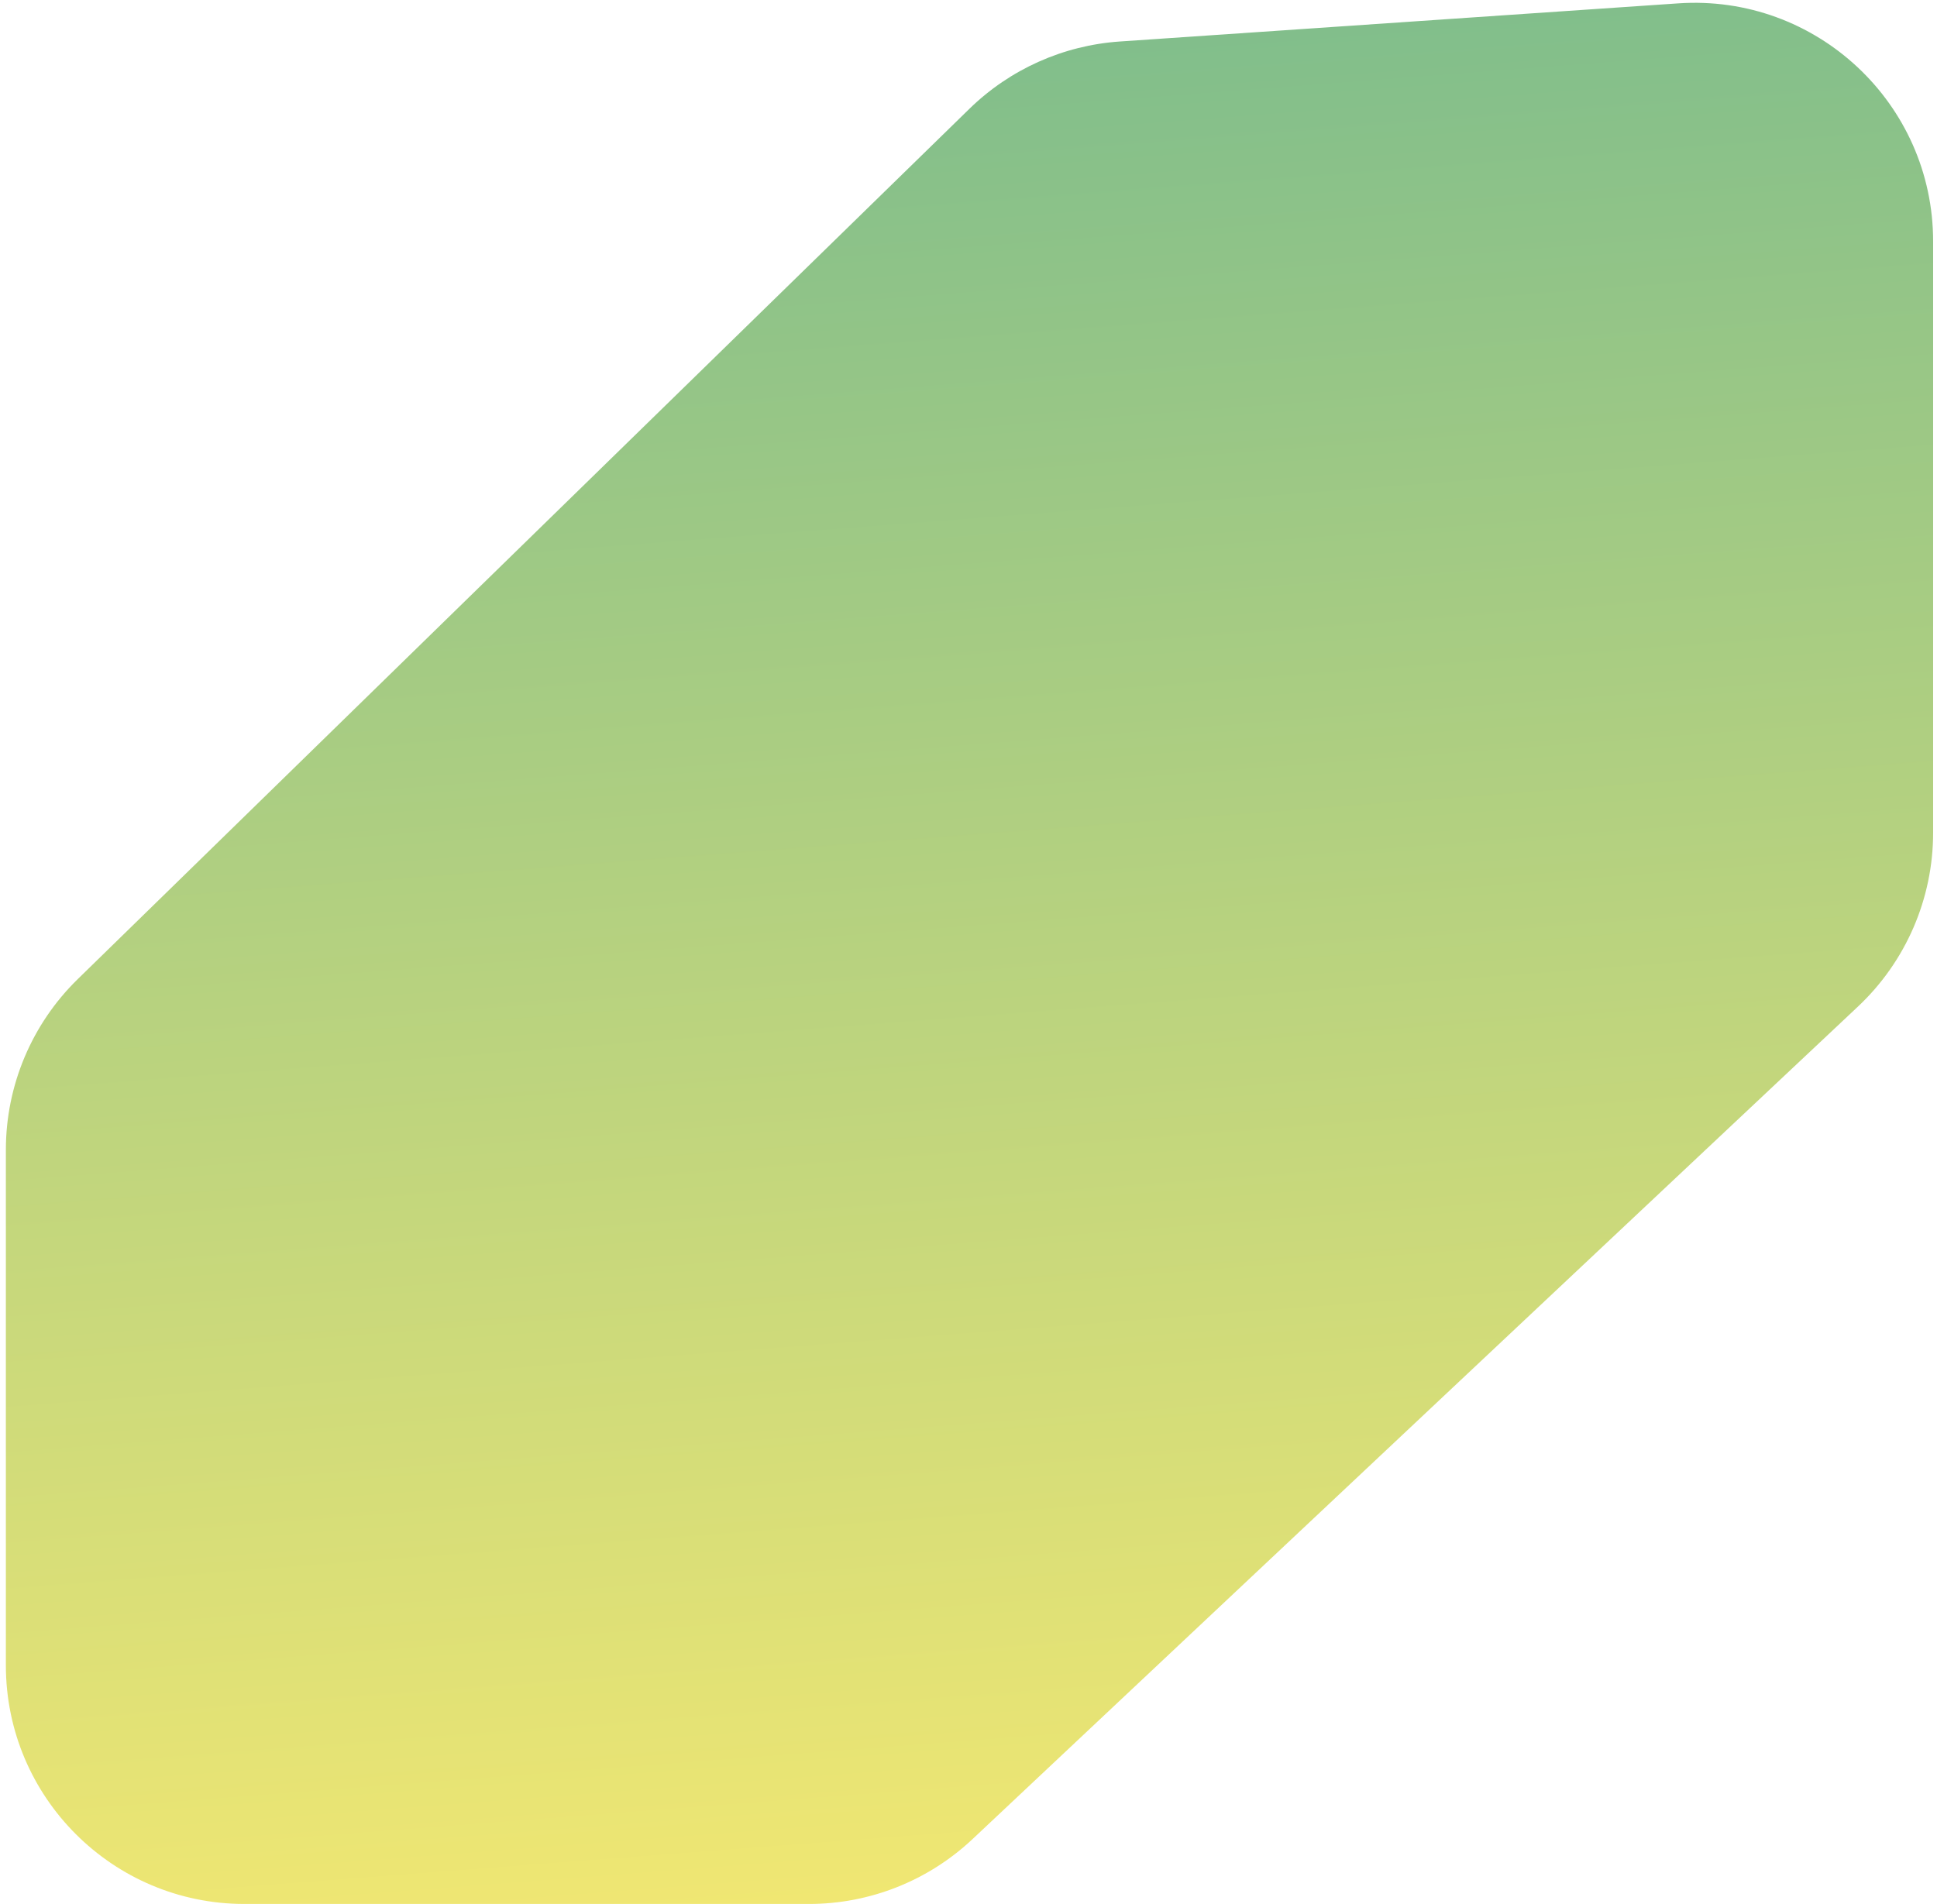 <svg width="179" height="176" viewBox="0 0 179 176" fill="none" xmlns="http://www.w3.org/2000/svg">
<path opacity="0.8" d="M0.543 106.274L0.543 153.938C0.543 166.117 10.416 175.99 22.595 175.99L74.756 175.99C80.371 175.99 85.774 173.848 89.864 170.002L171.698 93.039C176.129 88.871 178.642 83.059 178.642 76.975L178.642 22.311C178.642 9.541 167.828 -0.56 155.087 0.311L103.485 3.836C98.26 4.193 93.332 6.398 89.584 10.057L7.191 90.496C2.94 94.645 0.544 100.334 0.543 106.274Z" fill="url(#paint0_linear_41_192)"/>
<defs>
<linearGradient id="paint0_linear_41_192" x1="83.294" y1="5.318" x2="96.323" y2="175.005" gradientUnits="userSpaceOnUse">
<stop stop-color="#62AE6E"/>
<stop offset="1" stop-color="#EDE14F"/>
</linearGradient>
</defs>
</svg>
